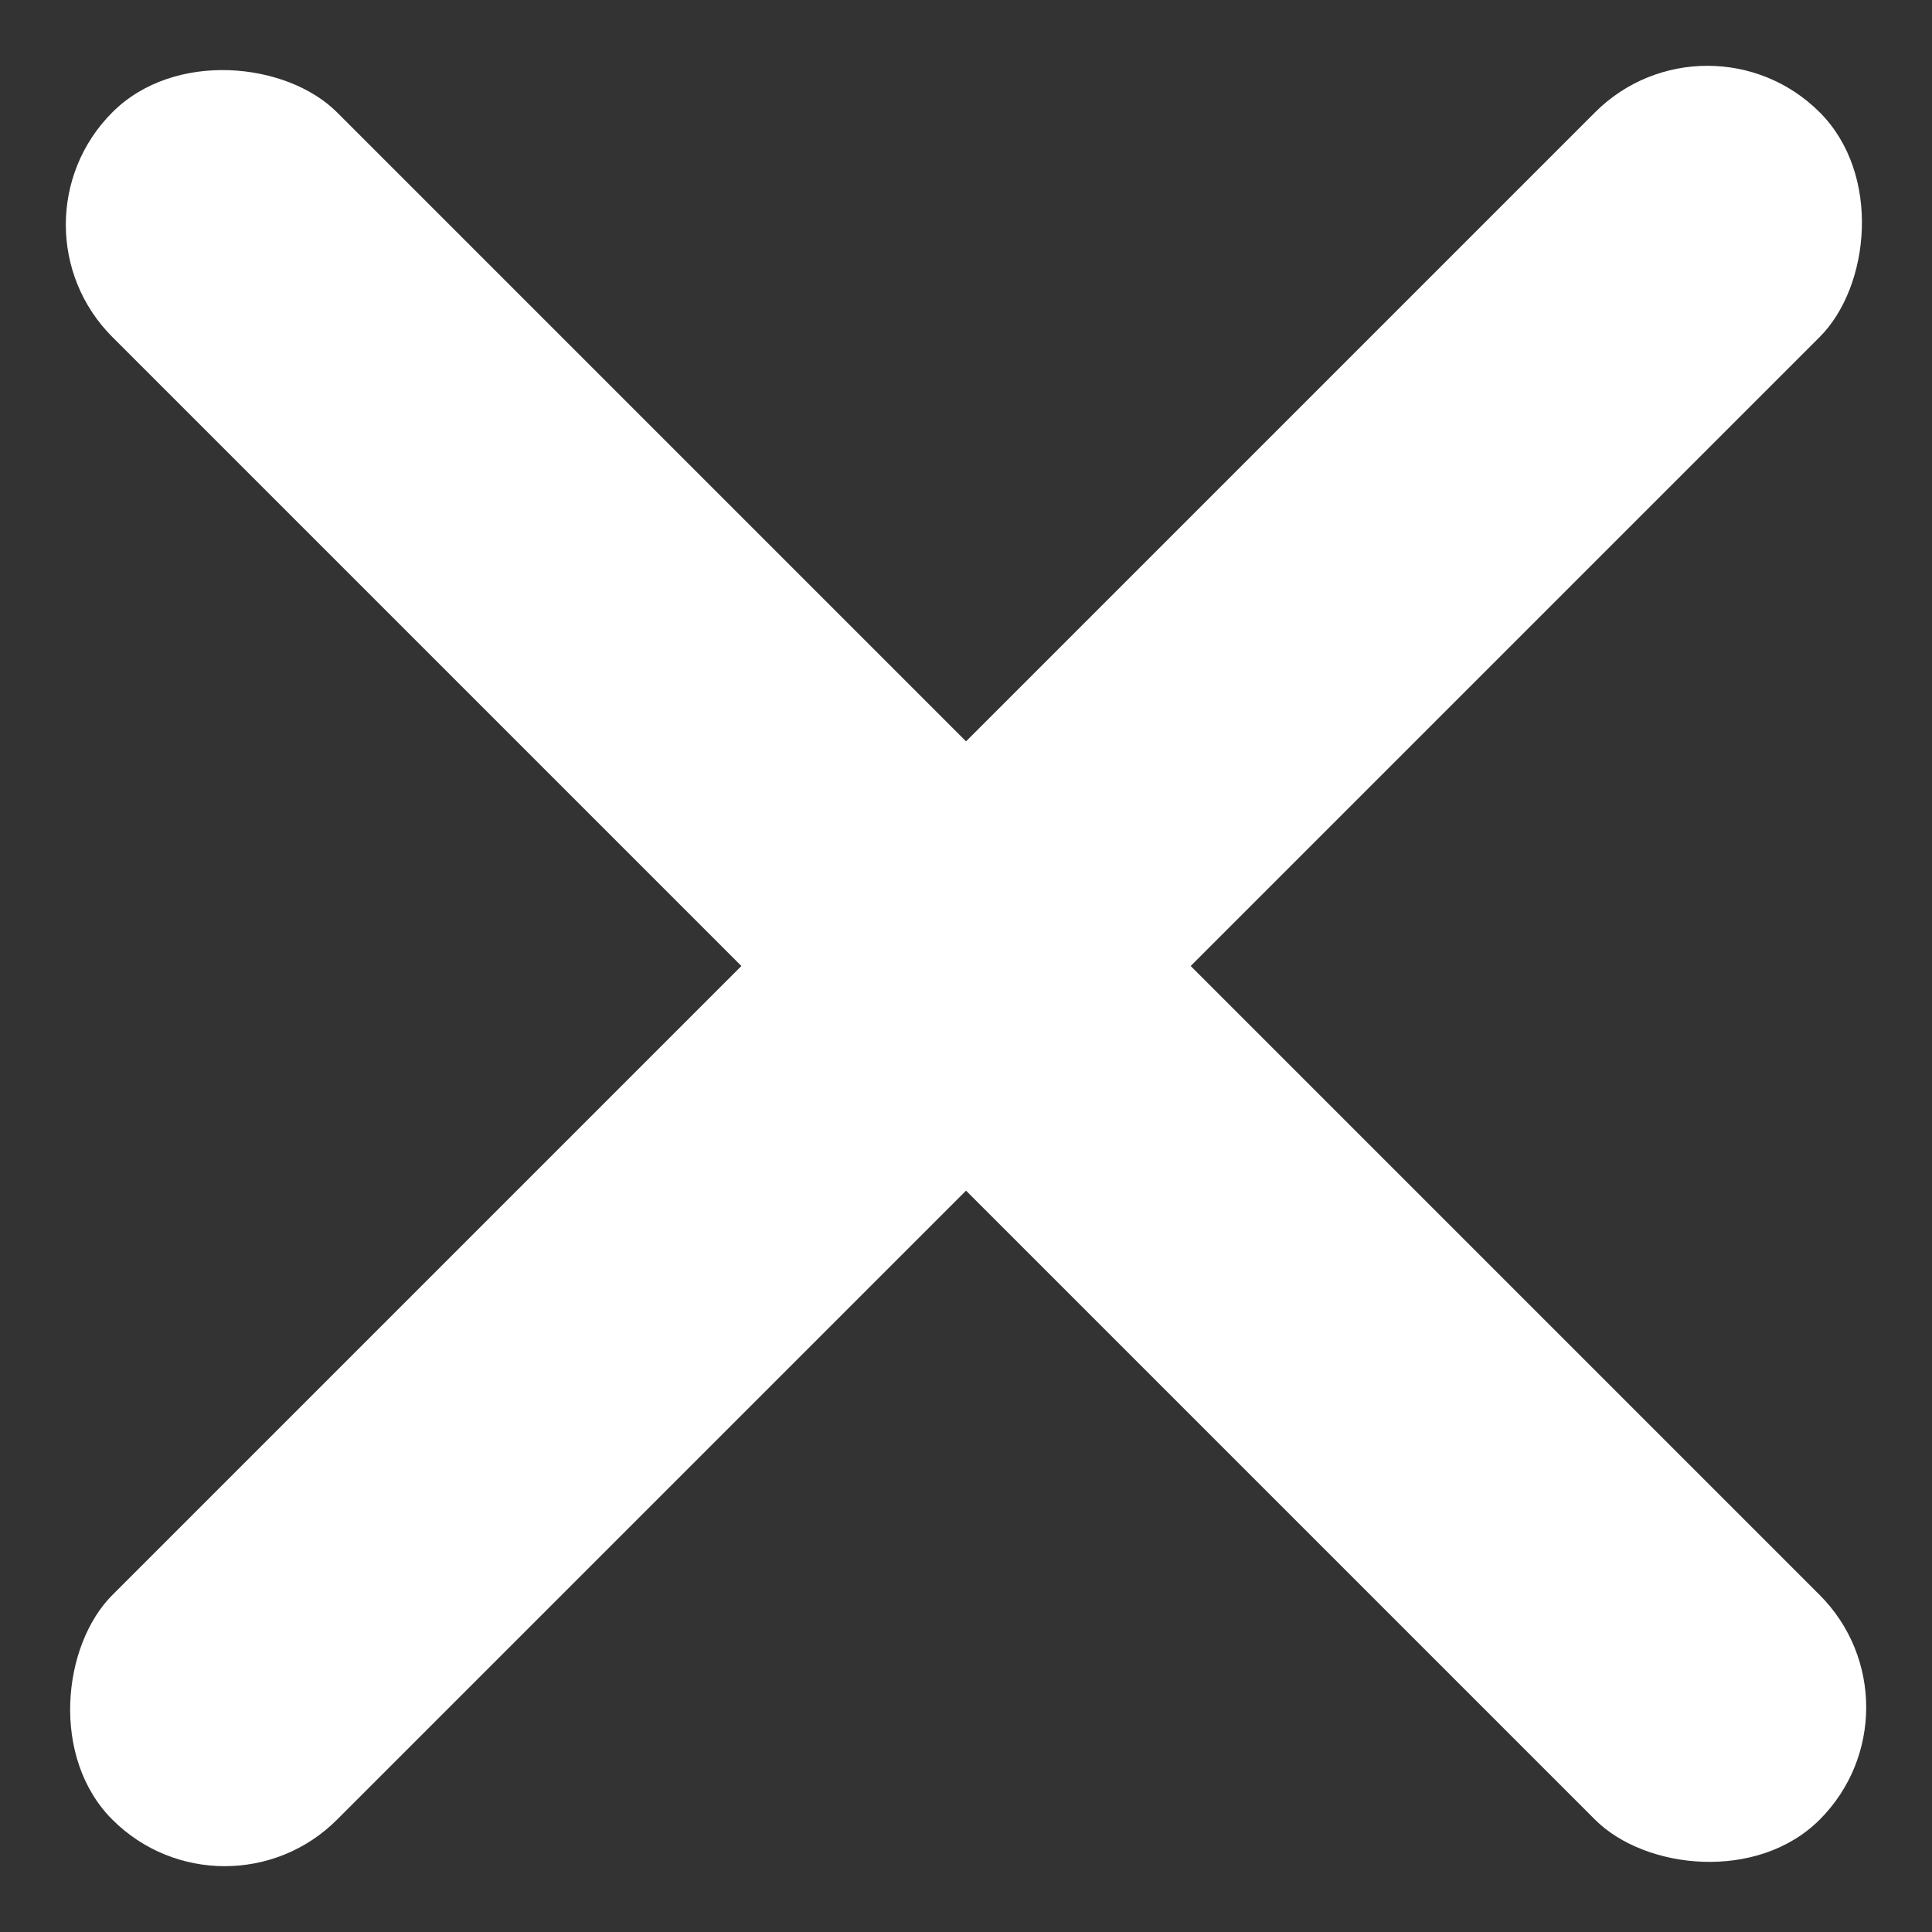 <svg xmlns="http://www.w3.org/2000/svg" width="30.406" height="30.406" viewBox="0 0 30.406 30.406">
  <rect x="0" y="0" width="30.406" height="30.406" fill="#333333" stroke="none"/>
  <g id="组_70" data-name="组 70" transform="translate(-1448.347 -348.747)">
    <rect id="矩形_22" data-name="矩形 22" width="5" height="38" rx="2.5" transform="translate(1475.218 348.747) rotate(45)" fill="#fff"/>
    <rect id="矩形_23" data-name="矩形 23" width="5" height="38" rx="2.5" transform="translate(1478.753 375.617) rotate(135)" fill="#fff"/>
  </g>
</svg>
